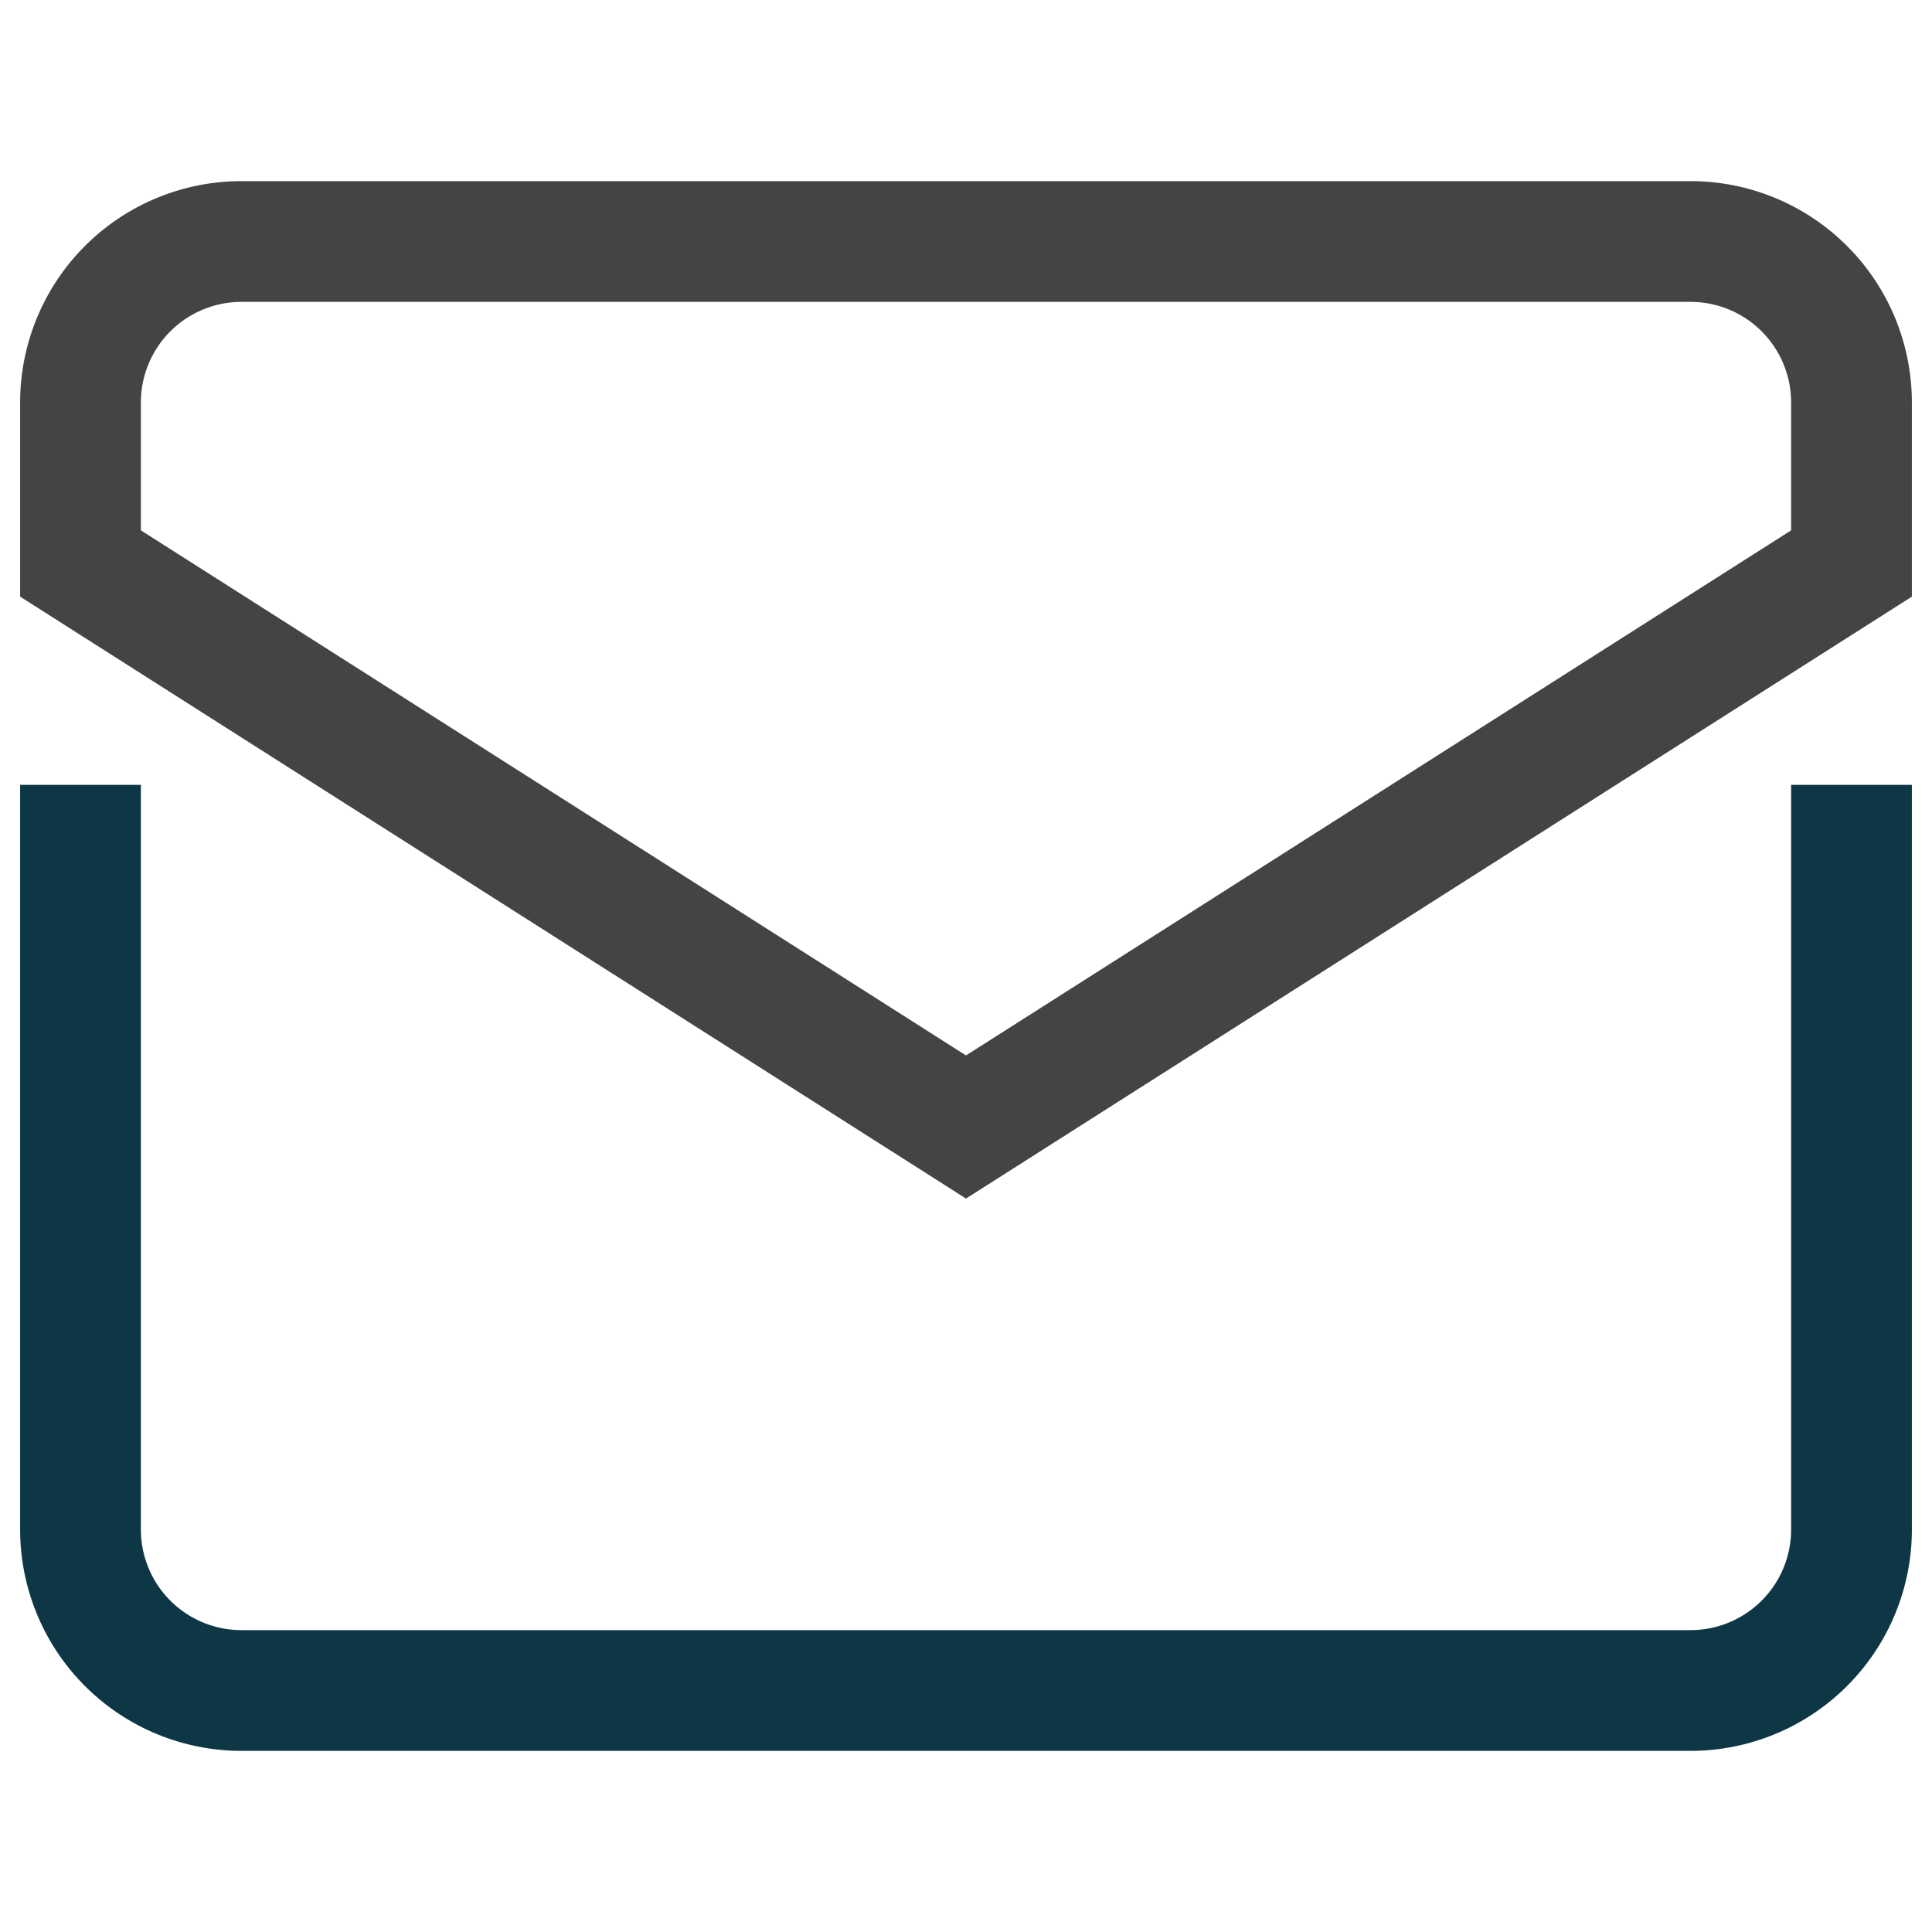 <svg xmlns="http://www.w3.org/2000/svg" xmlns:xlink="http://www.w3.org/1999/xlink" x="0px" y="0px" width="48px" height="48px" viewBox="0 0 48 48"><g stroke-width="3" transform="translate(0, 0)"><path data-color="color-2" d="M2,21V38a4,4,0,0,0,4,4H42a4,4,0,0,0,4-4V21" fill="none" stroke="#0E3746" stroke-linecap="square" stroke-miterlimit="10" stroke-width="3" stroke-linejoin="miter"></path><path d="M46,14V10a4,4,0,0,0-4-4H6a4,4,0,0,0-4,4v4L24,28Z" fill="none" stroke="#444444" stroke-linecap="square" stroke-miterlimit="10" stroke-width="3" stroke-linejoin="miter"></path></g></svg>